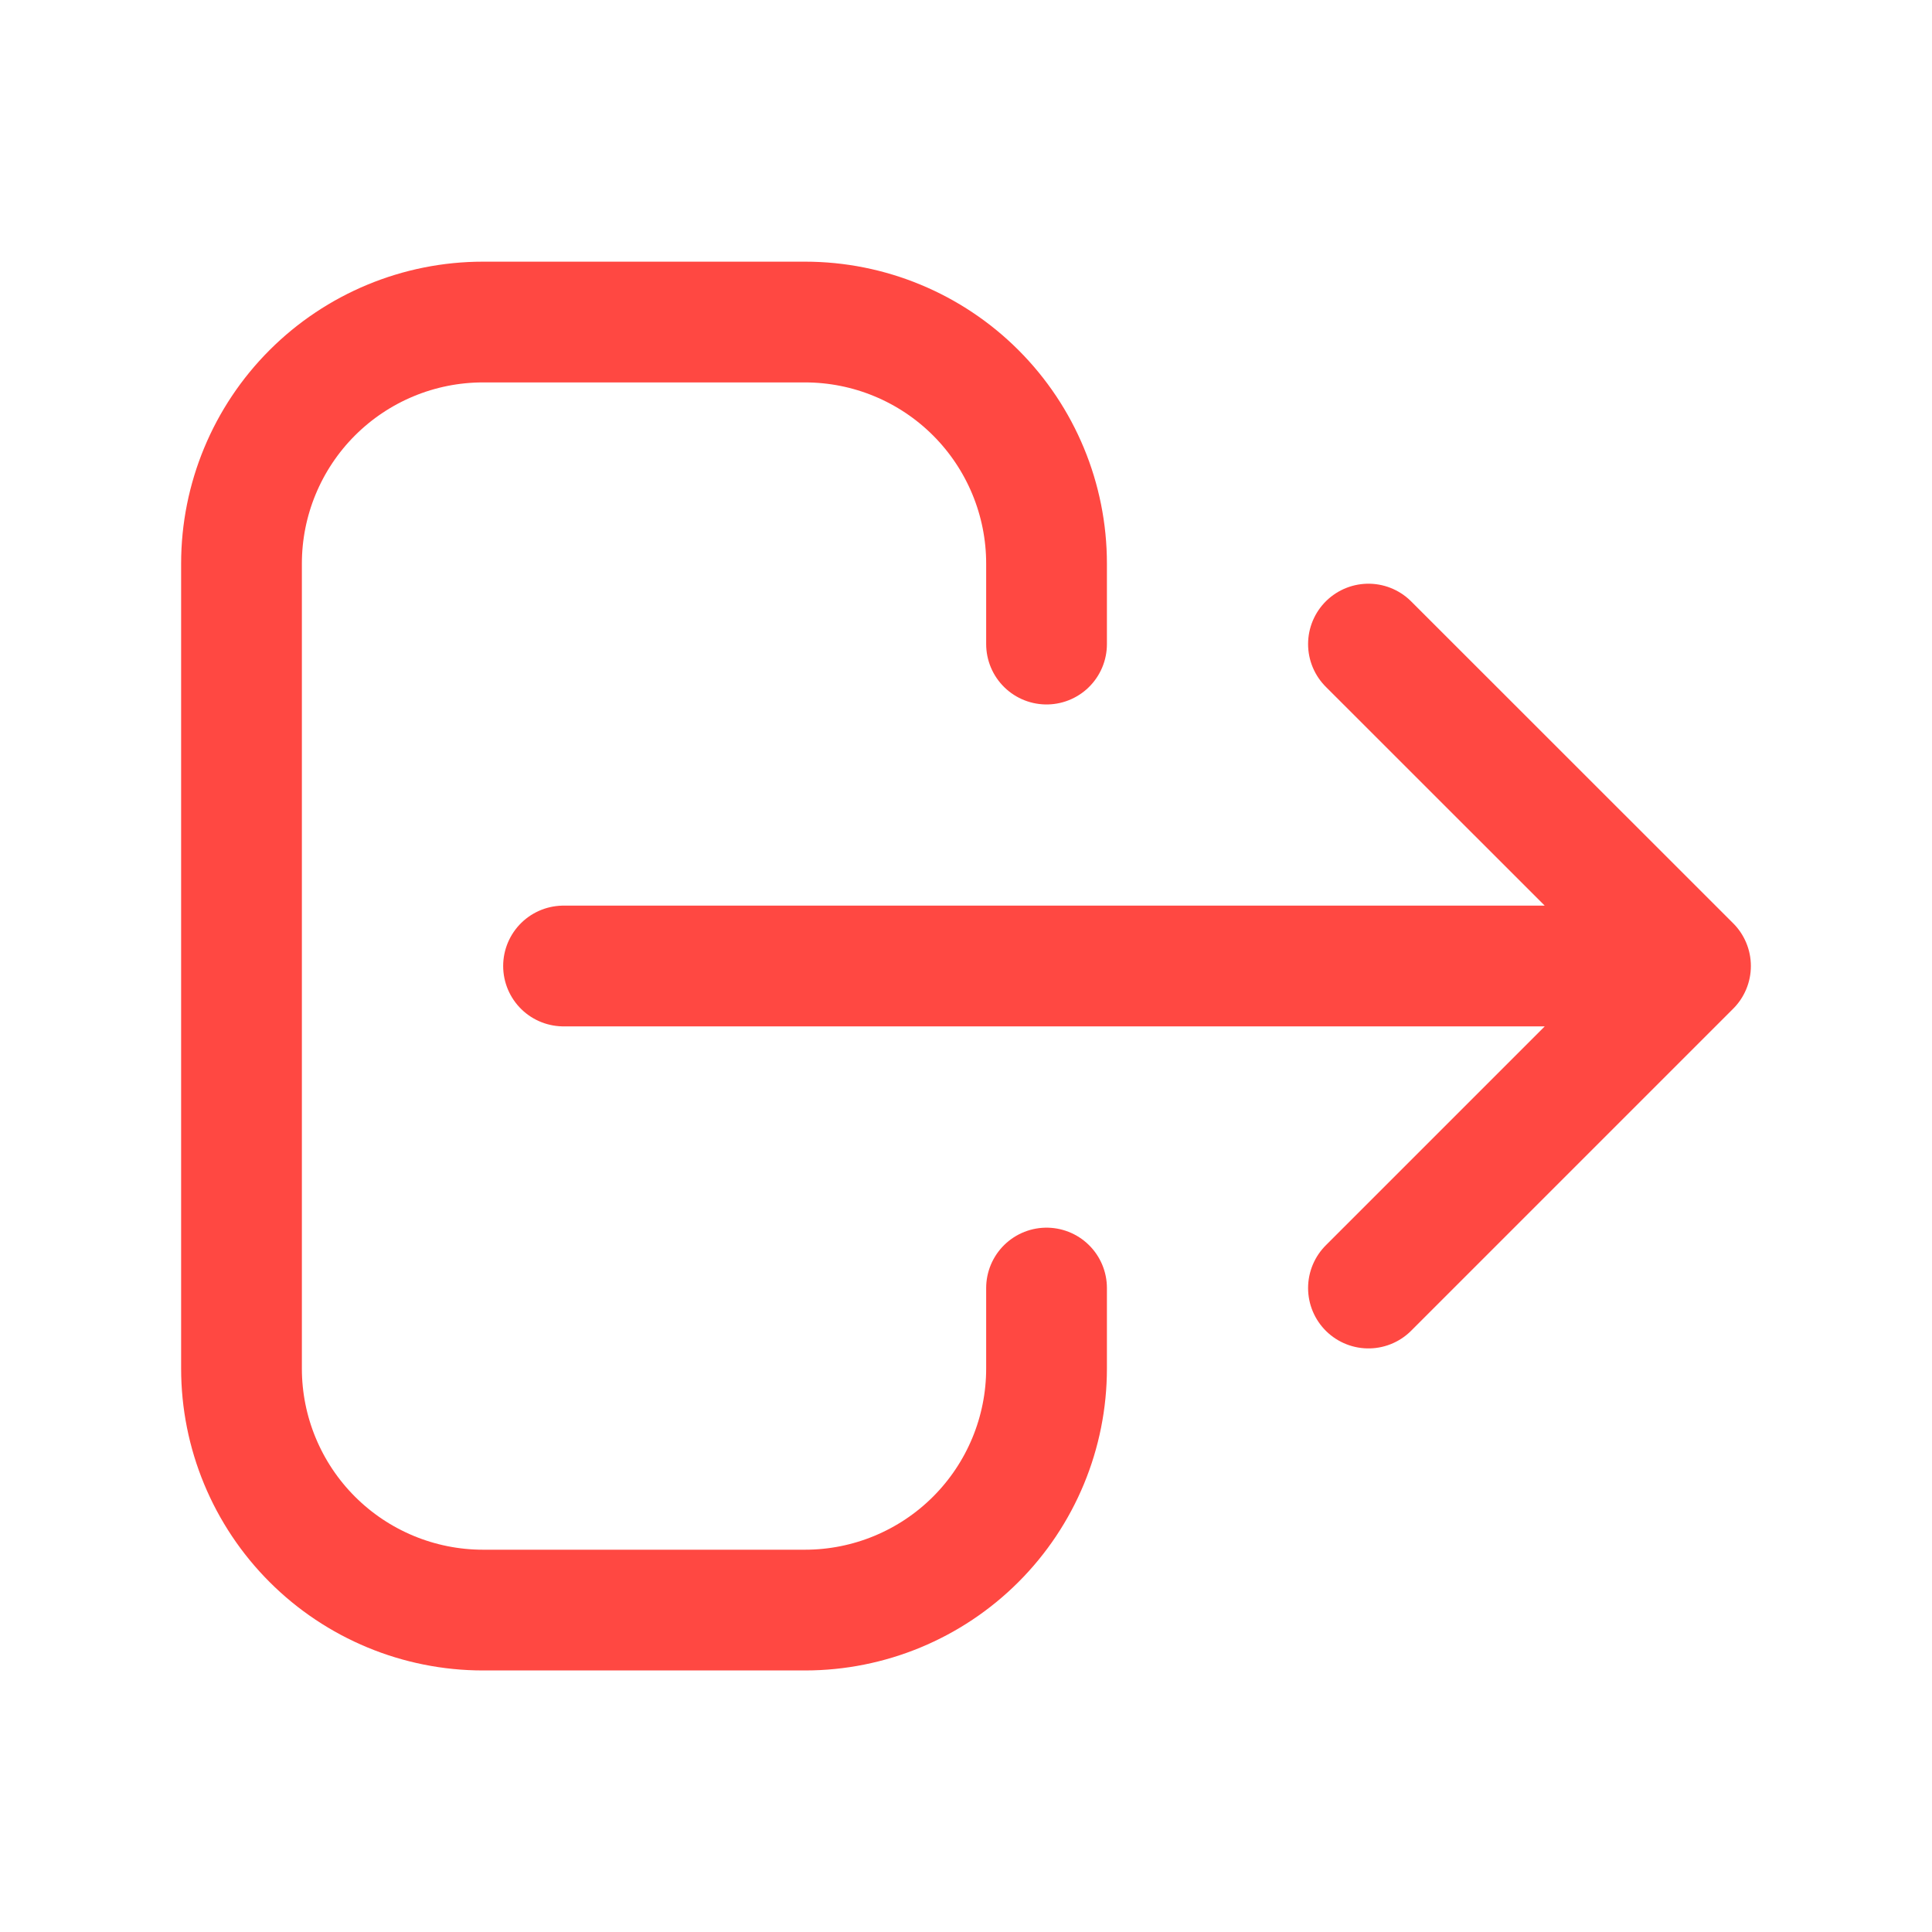 <svg width="16" height="16" viewBox="0 0 16 16" fill="none" xmlns="http://www.w3.org/2000/svg">
<path d="M11.333 10.667L14 8M14 8L11.333 5.334M14 8H4.667M8.667 10.667V11.334C8.667 11.864 8.456 12.373 8.081 12.748C7.706 13.123 7.197 13.334 6.667 13.334H4C3.47 13.334 2.961 13.123 2.586 12.748C2.211 12.373 2 11.864 2 11.334V4.667C2 4.137 2.211 3.628 2.586 3.253C2.961 2.878 3.47 2.667 4 2.667H6.667C7.197 2.667 7.706 2.878 8.081 3.253C8.456 3.628 8.667 4.137 8.667 4.667V5.334" stroke="#FF4842" stroke-linecap="round" stroke-linejoin="round"/>
</svg>
